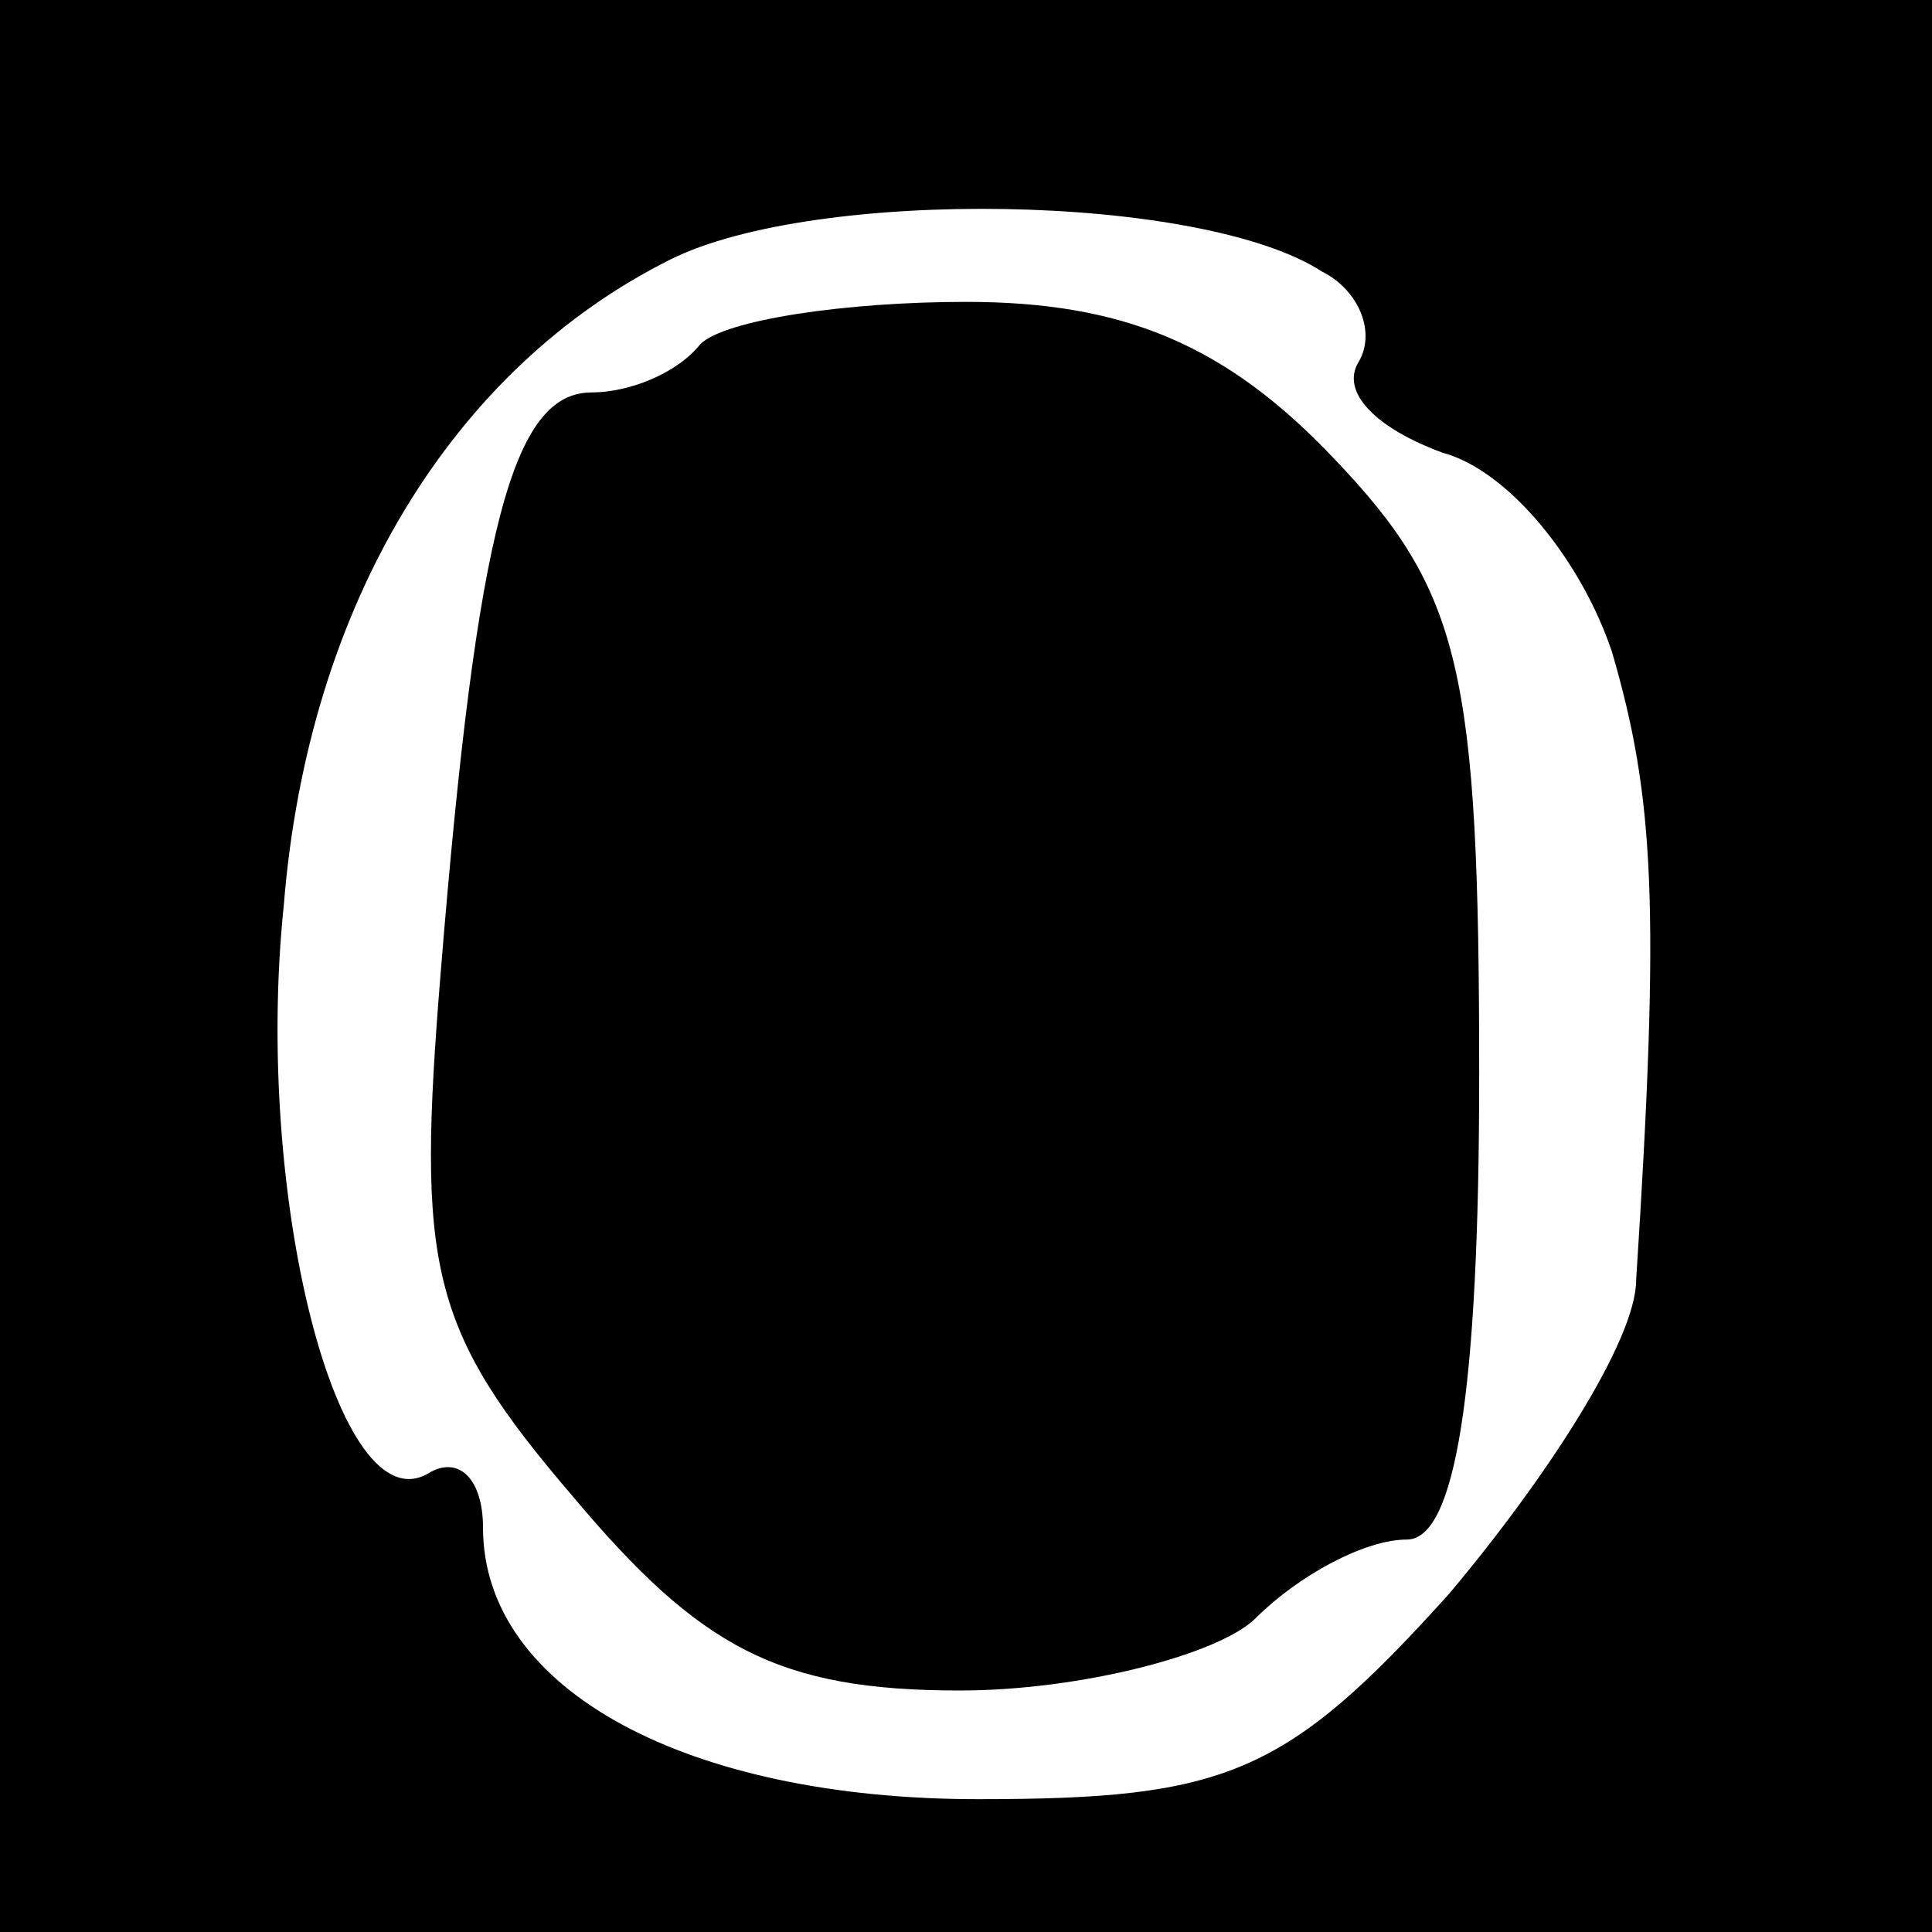 <?xml version="1.0" standalone="no"?>
<!DOCTYPE svg PUBLIC "-//W3C//DTD SVG 20010904//EN"
 "http://www.w3.org/TR/2001/REC-SVG-20010904/DTD/svg10.dtd">
<svg version="1.0" xmlns="http://www.w3.org/2000/svg"
 width="32pt" height="32pt" viewBox="0 0 32 32"
 preserveAspectRatio="xMidYMid meet">
<rect x="0" y="0" width="32" height="32" fill="#808080" stroke="none"/>
<g transform="translate(0,32) scale(0.1,-0.1)"
fill="#000000" stroke="none">
<path fill="#000000" stroke="none" d="M0 160 l0 -160 160 0 160 0 0 160 0
160 -160 0 -160 0 0 -160z"/>
<path fill="#ffffff" stroke="none" d="M219 275 c6 -3 9 -10 6 -15 -3 -5 3
-11 14 -15 11 -3 23 -18 28 -33 7 -24 8 -42 4 -104 0 -10 -15 -33 -31 -52 -27
-30 -37 -34 -78 -34 -48 0 -82 18 -82 45 0 8 -4 12 -9 9 -15 -9 -29 46 -24 94
4 50 28 89 64 107 24 12 88 11 108 -2z"/>
<path fill="#000000" stroke="none" d="M116 263 c-4 -5 -12 -8 -18 -8 -13 0
-19 -22 -25 -96 -4 -49 -2 -59 22 -87 21 -25 34 -32 64 -32 20 0 43 6 49 12 7
7 18 13 25 13 8 0 12 24 12 77 0 67 -3 80 -24 102 -18 19 -35 26 -61 26 -20 0
-40 -3 -44 -7z"/>
</g>
</svg>
